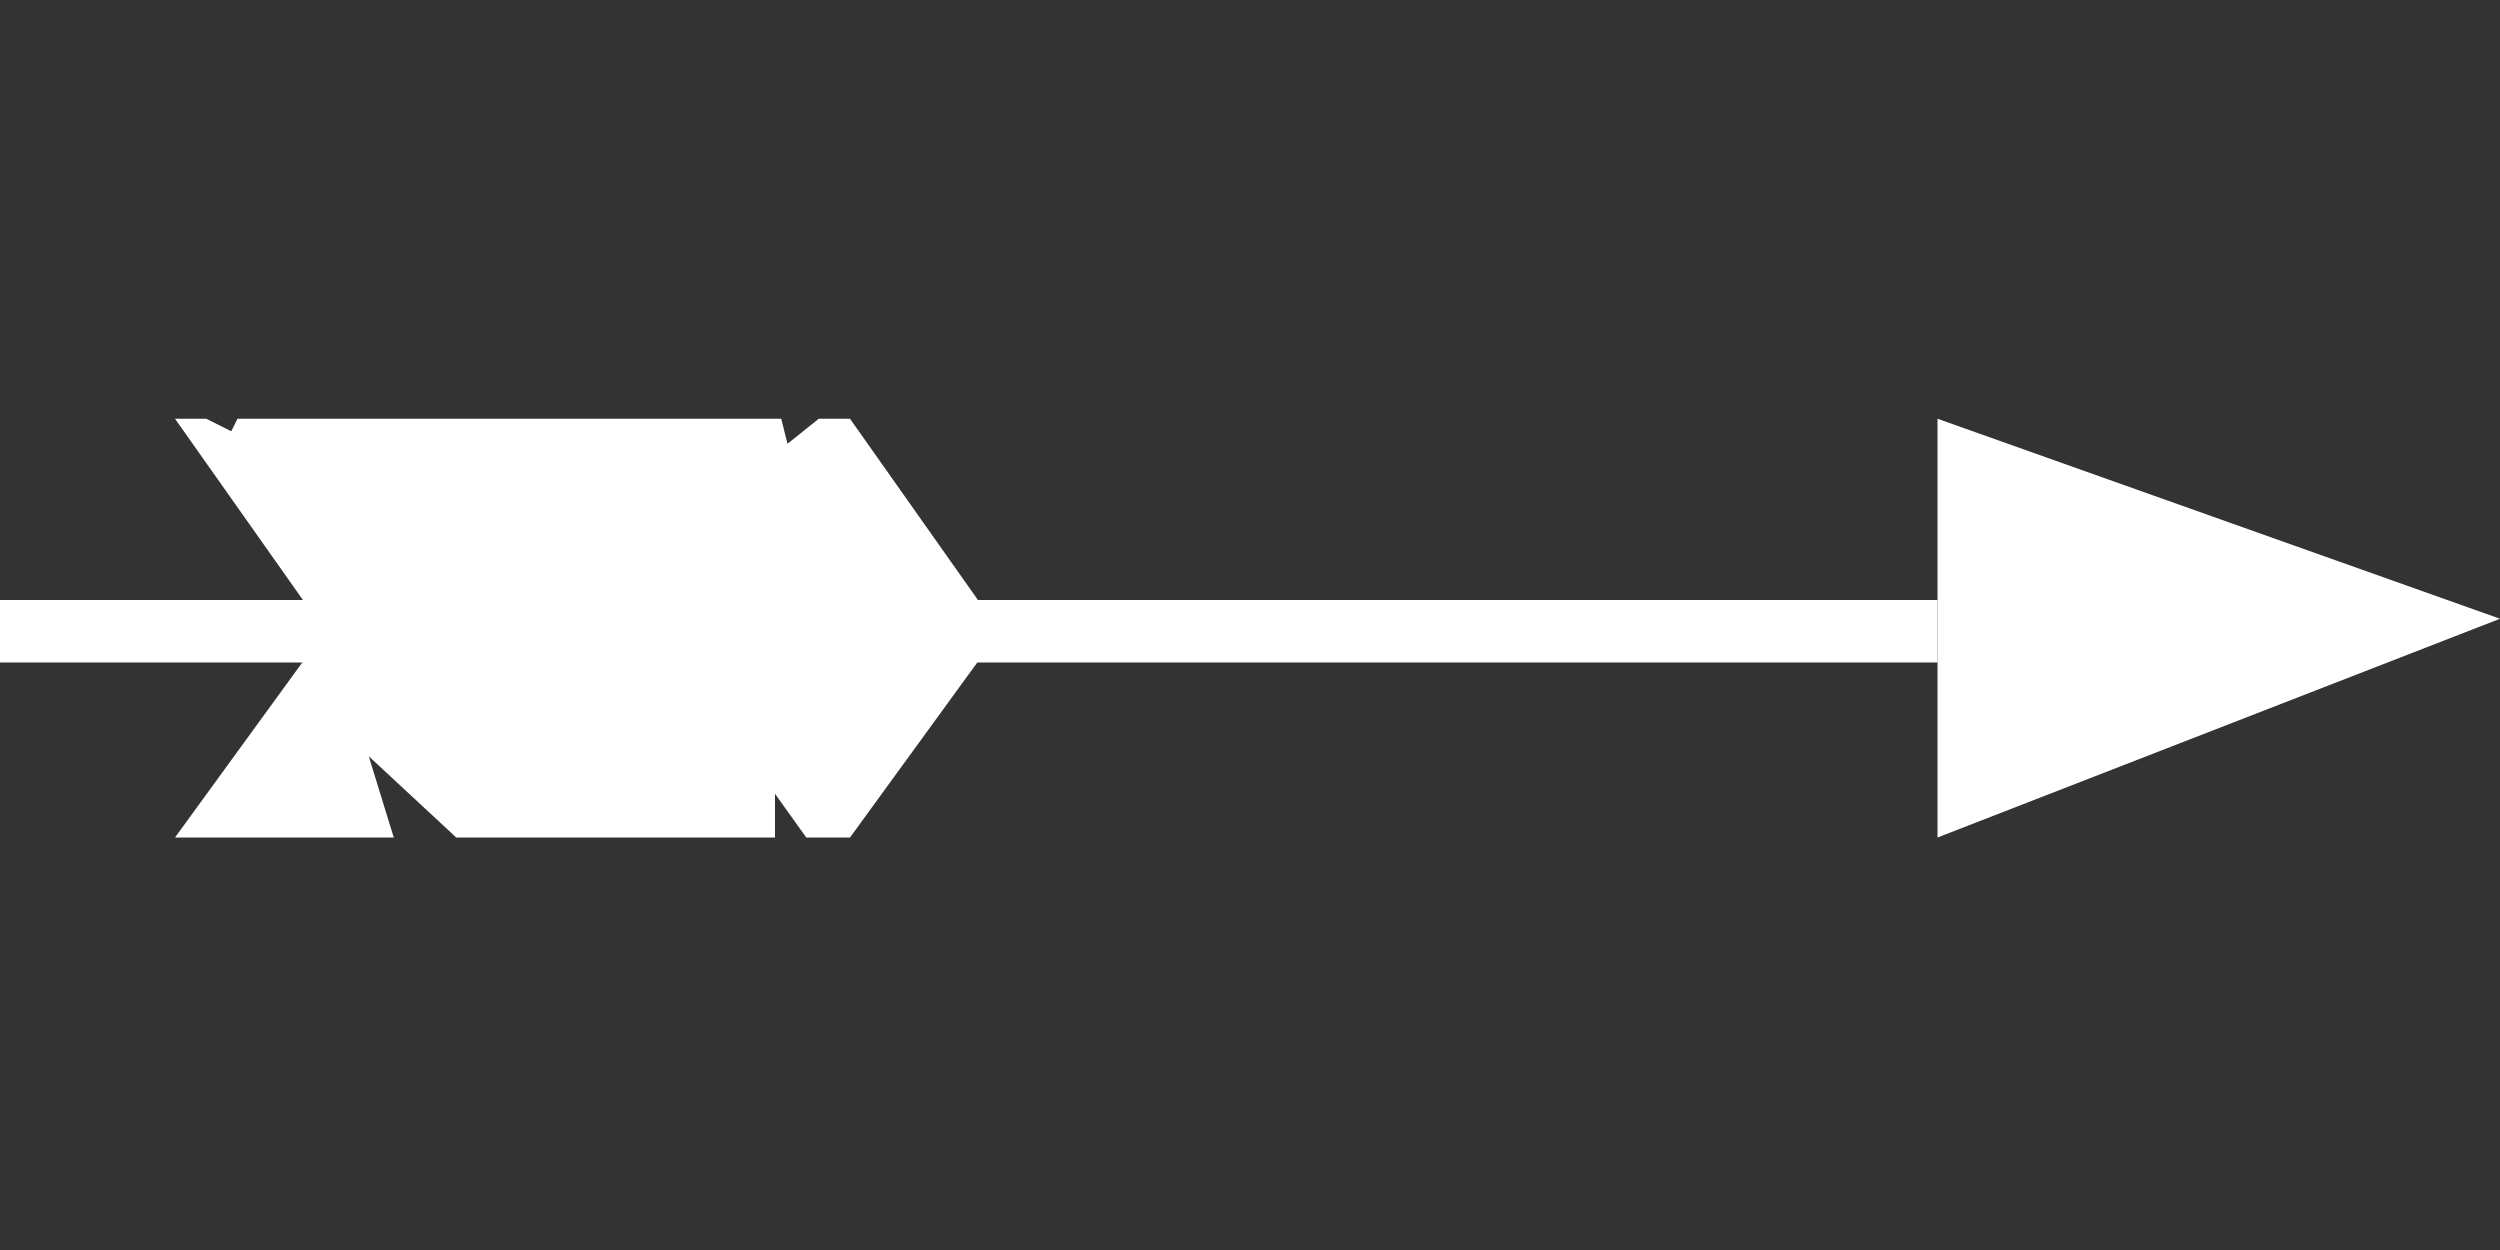 <?xml version="1.0" encoding="utf-8"?>
<!-- Generator: $$$/GeneralStr/196=Adobe Illustrator 27.6.0, SVG Export Plug-In . SVG Version: 6.00 Build 0)  -->
<svg version="1.1" id="Calque_1" xmlns="http://www.w3.org/2000/svg" xmlns:xlink="http://www.w3.org/1999/xlink" x="0px" y="0px"
	 width="40px" height="20px" viewBox="0 0 40 20" style="enable-background:new 0 0 40 20;" xml:space="preserve">
<rect x="0" y="0" width="40" height="20" fill="#333333" stroke="none"/>
<style type="text/css">
	.st0{fill:#FFFFFF;}
	.st1{fill:none;stroke:#FFFFFF;stroke-miterlimit:10;}
</style>
<g>
	<polygon class="st0" points="40,9.9 31,6.7 31,13.4 	"/>
	<line class="st1" x1="31" y1="10.1" x2="0" y2="10.1"/>
	<polygon class="st0" points="5.2,10.1 2.8,13.4 6.3,13.4 5.9,12.1 7.3,13.4 12.4,13.4 12.4,12.7 12.9,13.4 13.6,13.4 16,10.1 	"/>
	<polygon class="st0" points="13.6,6.7 13.1,6.7 12.6,7.1 12.5,6.7 3.8,6.7 3.7,6.9 3.3,6.7 2.8,6.7 5.2,10.1 16,10.1 	"/>
</g>
</svg>
